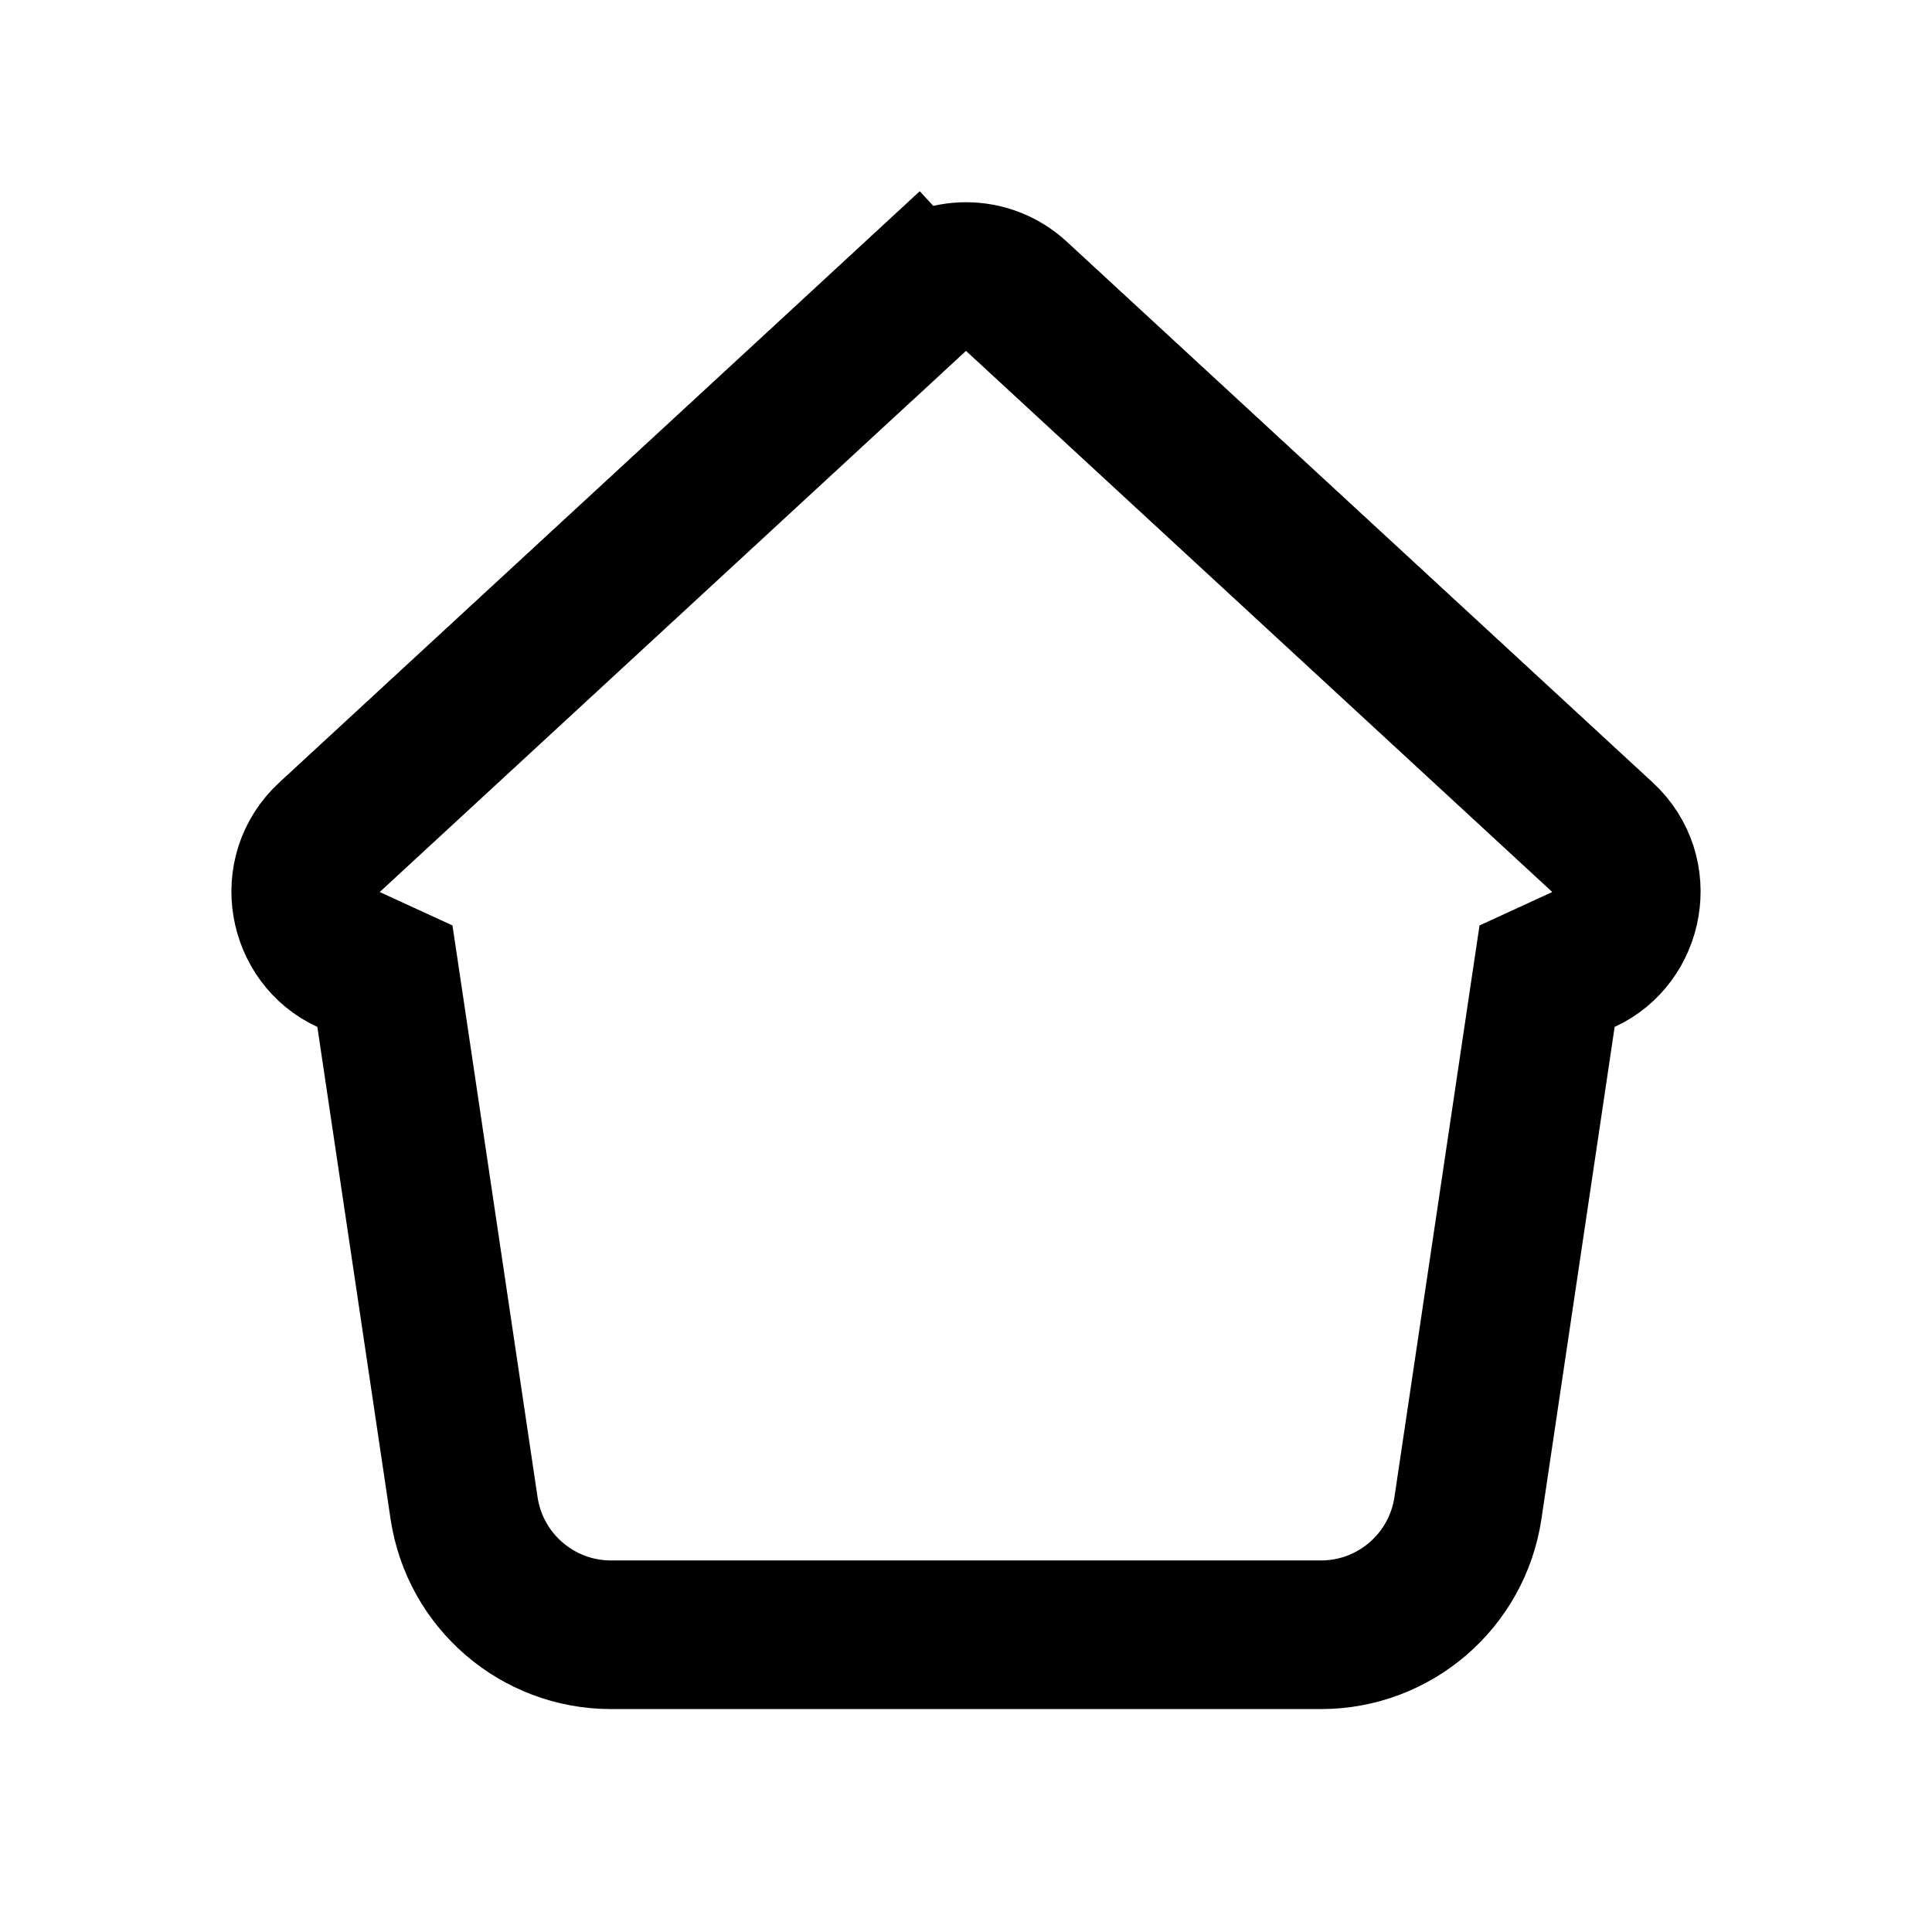 <svg width="26" height="26" viewBox="0 0 26 26" fill="none" xmlns="http://www.w3.org/2000/svg">
<path d="M5.26 13.673L5.18 13.137L4.688 12.911C4.072 12.629 3.896 11.764 4.437 11.265L12.322 3.987L11.643 3.252L12.322 3.987C12.705 3.633 13.295 3.633 13.678 3.987L21.563 11.265C22.104 11.764 21.928 12.628 21.312 12.911L20.82 13.137L20.74 13.673L19.755 20.294C19.609 21.274 18.768 22 17.777 22H8.223C7.232 22 6.391 21.274 6.245 20.294L5.26 13.673Z" stroke="black" stroke-width="2"/>
</svg>
